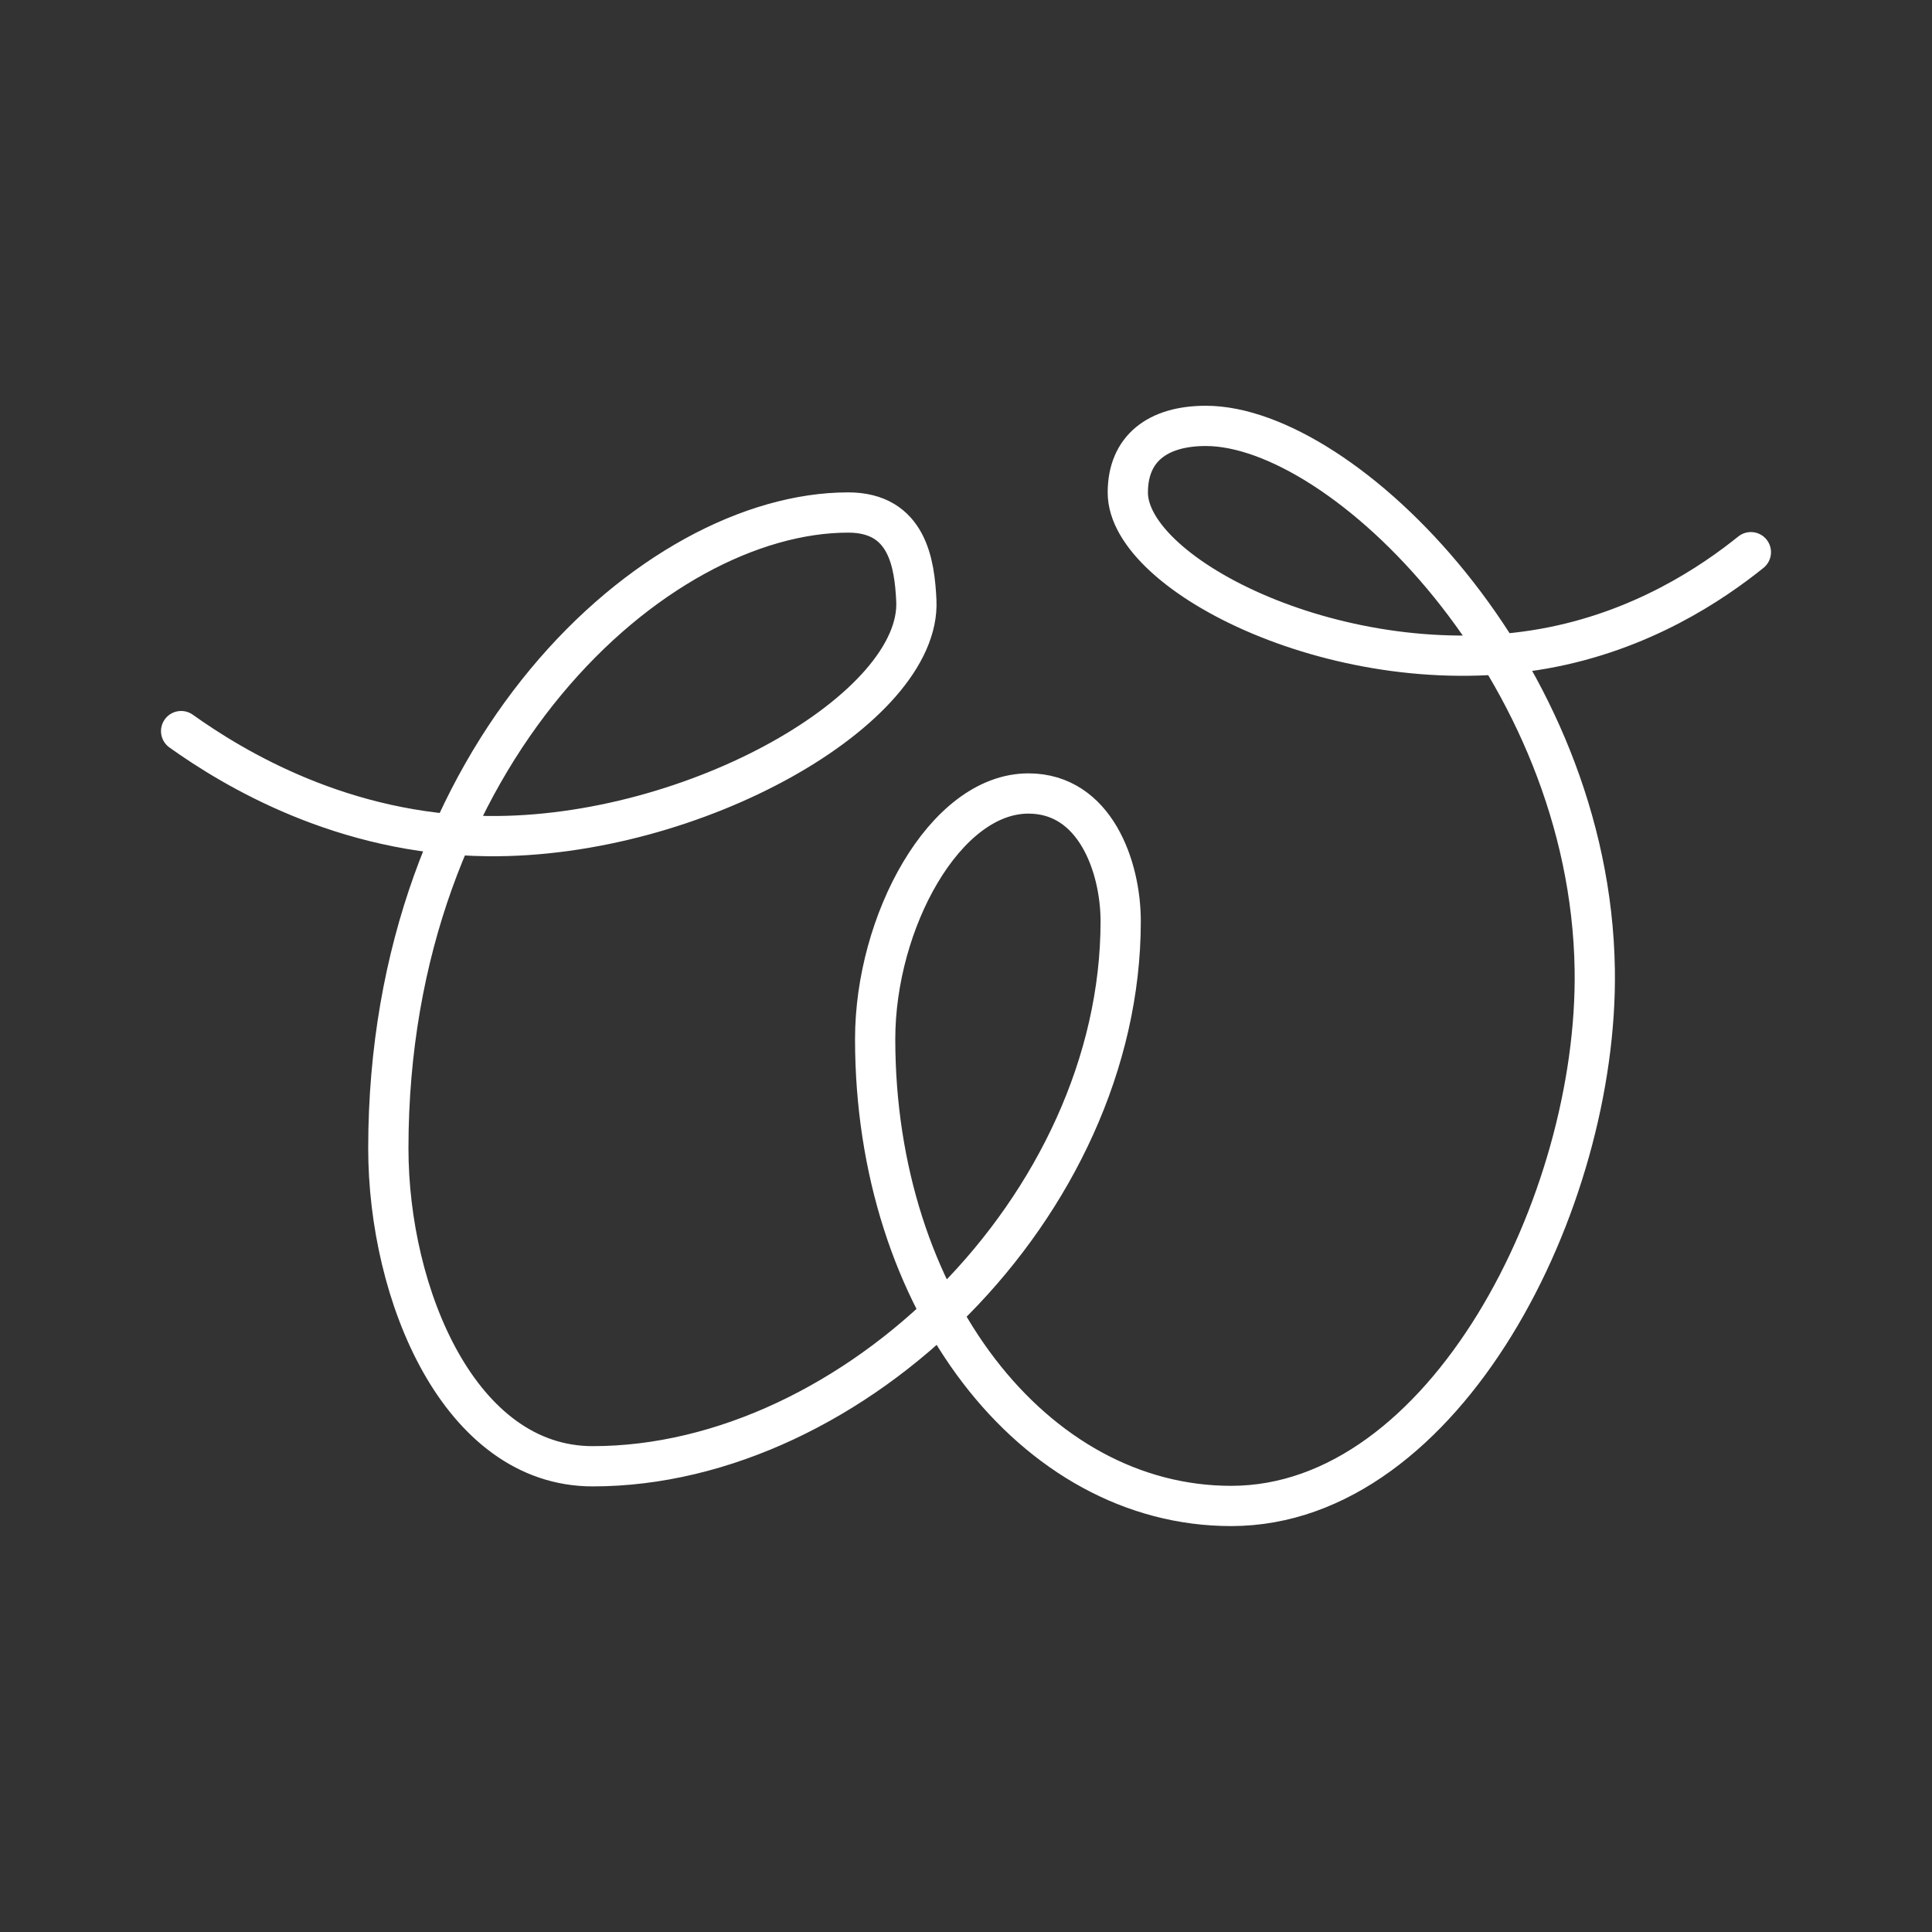 <?xml version="1.0" encoding="UTF-8"?><svg id="b" xmlns="http://www.w3.org/2000/svg" viewBox="0 0 48 48"><rect x="0" y="0" width="48" height="48" fill="#333333" stroke="none"/><defs><style>.c{fill:none;stroke:#fff;stroke-linecap:round;stroke-linejoin:round;}</style></defs><path class="c" d="M4.5,18.164c1.299.926,4.015,2.571,7.617,2.609,5.136.054,10.779-3.174,10.649-5.854-.044-.907-.212-2.186-1.693-2.186-4.796,0-11.425,5.959-11.425,15.797,0,3.632,1.769,7.899,5.078,7.899,6.488,0,13.117-6.488,13.117-13.541,0-1.353-.635-3.174-2.292-3.174-2.08,0-3.808,3.196-3.808,6.1,0,6.524,3.931,11.606,8.851,11.601,5.315-.005,9.116-7.55,9.027-13.329-.115-7.456-6.245-13.505-9.662-13.505-1.199,0-1.939.564-1.939,1.657,0,2.067,5.35,4.766,10.332,3.879,2.441-.435,4.203-1.638,5.148-2.398"/></svg>